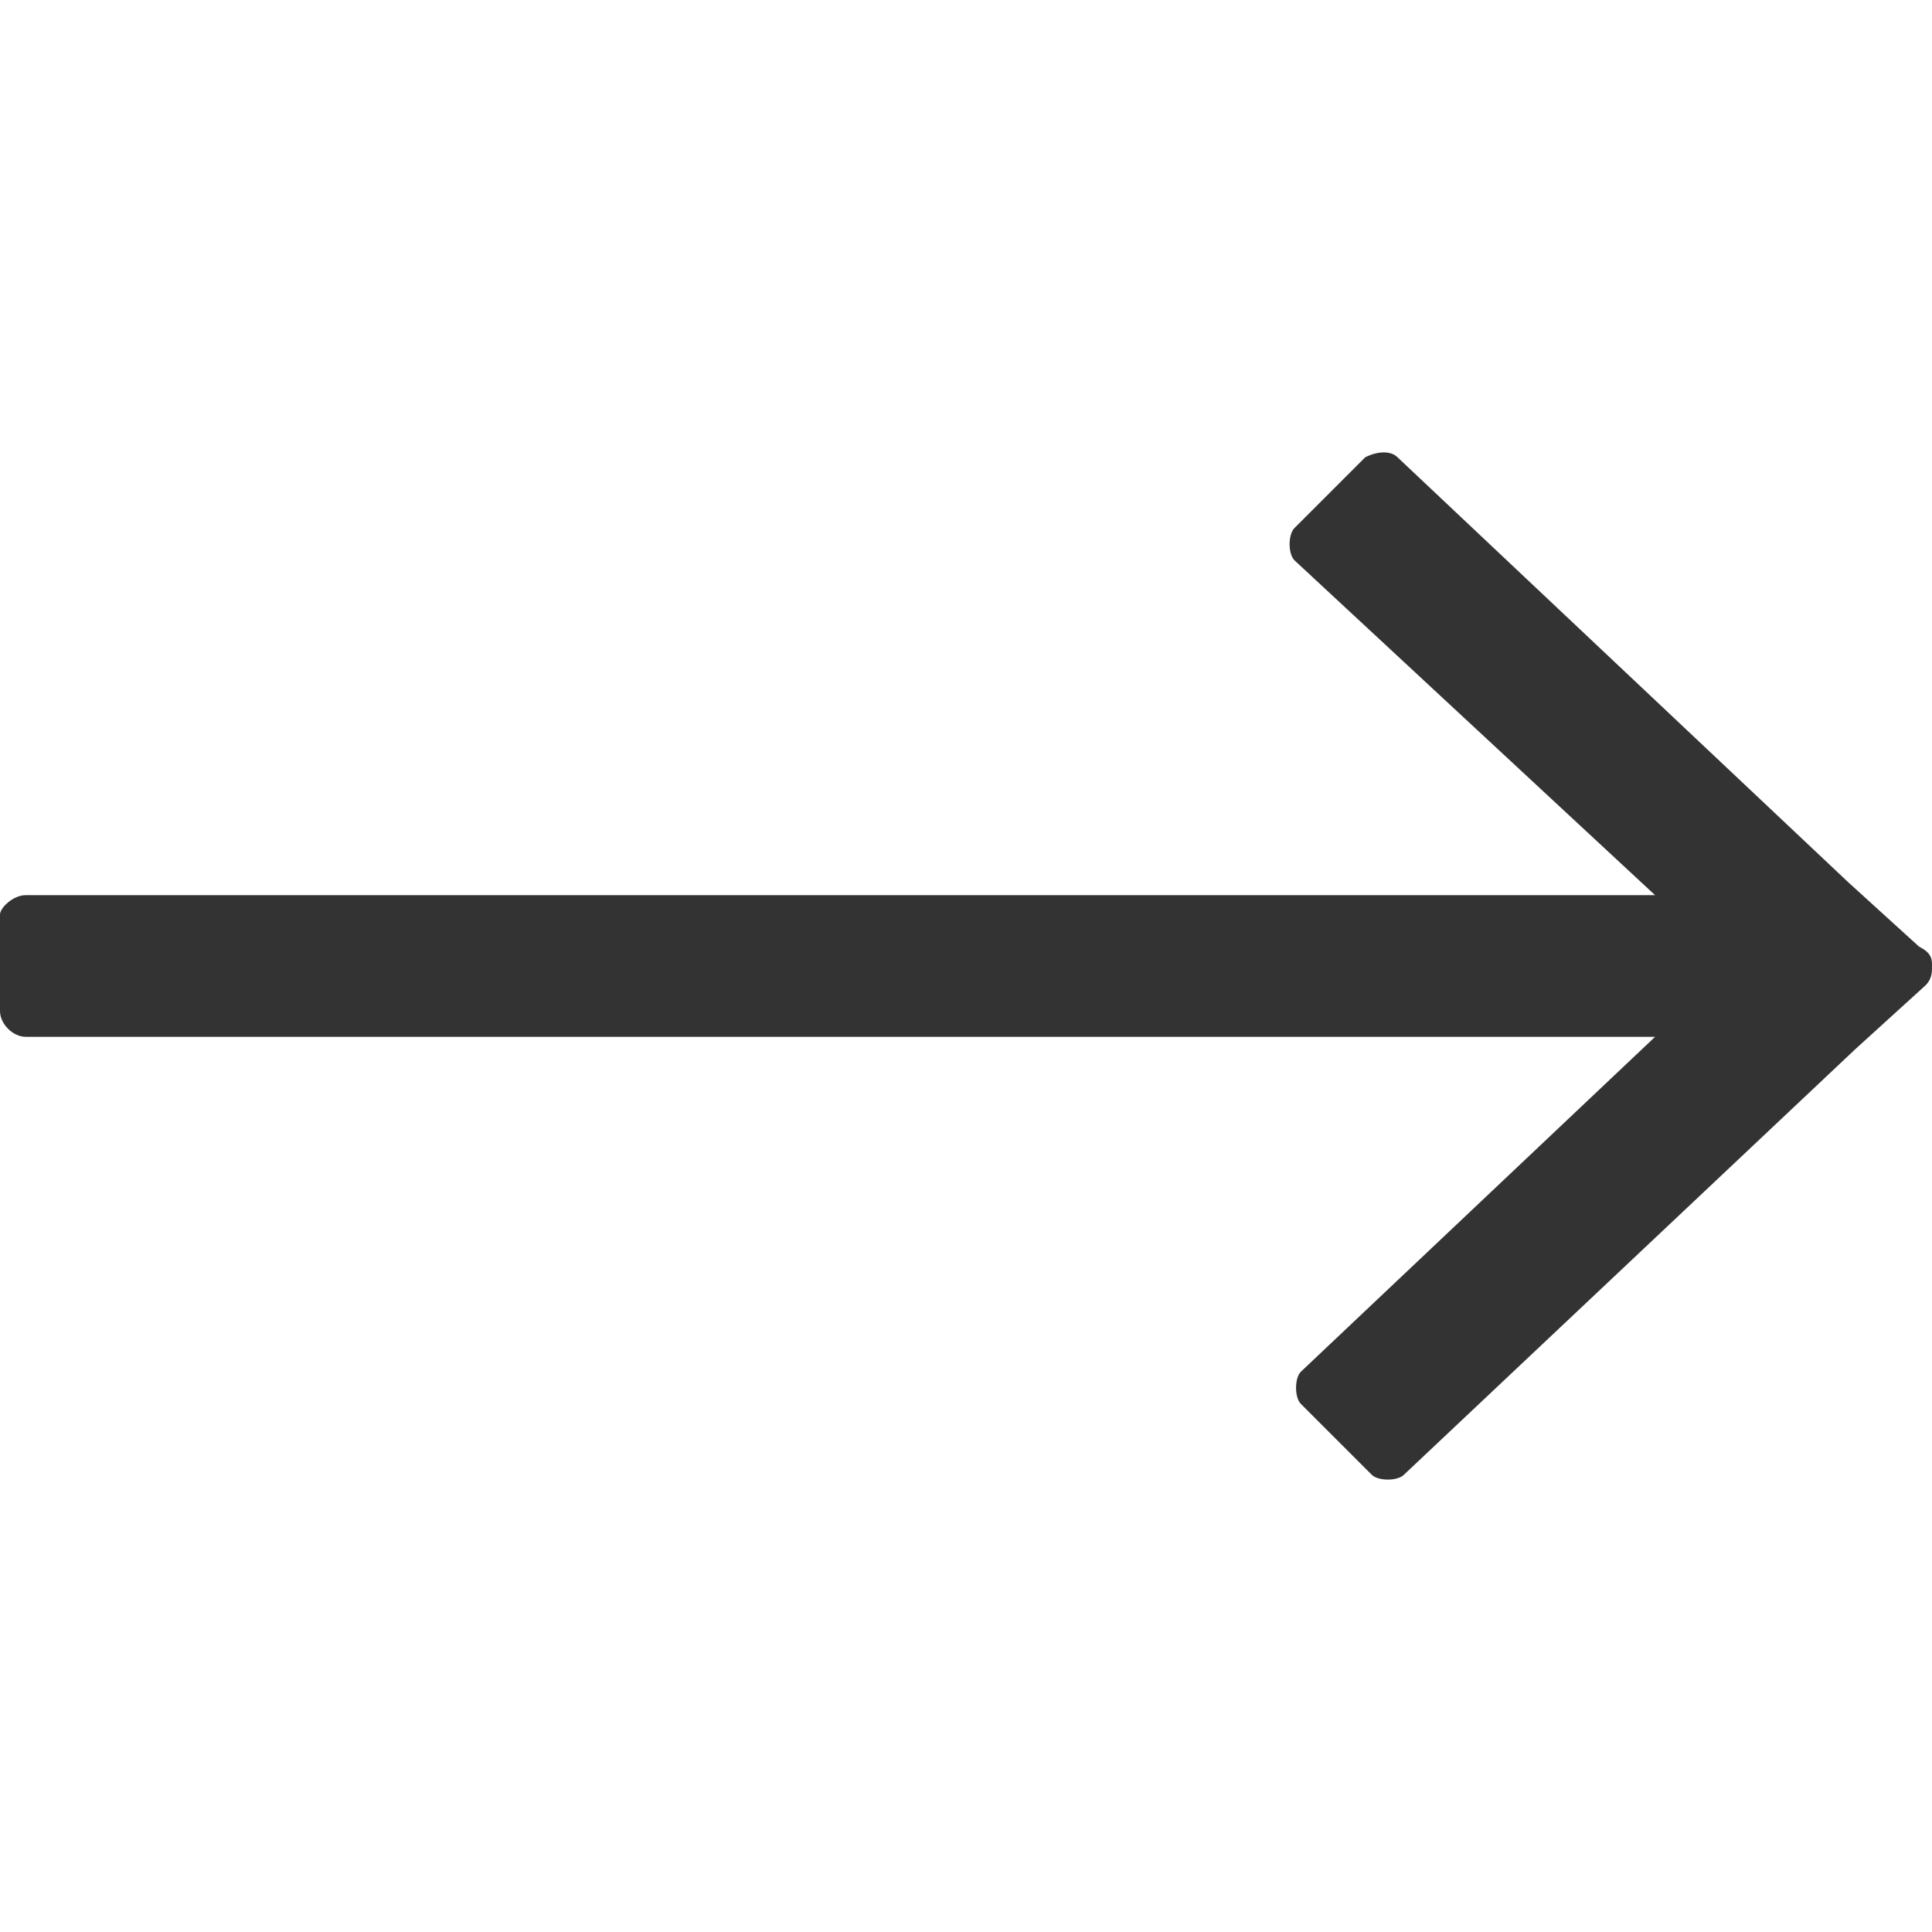 <?xml version="1.0" encoding="utf-8"?>
<!-- Generator: Adobe Illustrator 18.1.0, SVG Export Plug-In . SVG Version: 6.00 Build 0)  -->
<svg version="1.1" id="图层_1" xmlns="http://www.w3.org/2000/svg" xmlns:xlink="http://www.w3.org/1999/xlink" x="0px" y="0px"
	 width="30px" height="30px" viewBox="0 0 30 30" enable-background="new 0 0 30 30" xml:space="preserve">
<g>
	<path fill="#333333" d="M0.4,13.9c-0.2,0-0.4,0.2-0.4,0.3l0,1.5c0,0.2,0.2,0.4,0.4,0.4h25.3l-5.5,5.2c-0.1,0.1-0.1,0.4,0,0.5
		l1.1,1.1c0.1,0.1,0.4,0.1,0.5,0l7-6.6l0,0l0,0l1.1-1C30,15.2,30,15.1,30,15s0-0.2-0.2-0.3l-1.1-1l0,0l0,0l-7-6.6
		c-0.1-0.1-0.3-0.1-0.5,0l-1.1,1.1c-0.1,0.1-0.1,0.4,0,0.5l5.6,5.2H0.4L0.4,13.9z"/>
</g>
</svg>
